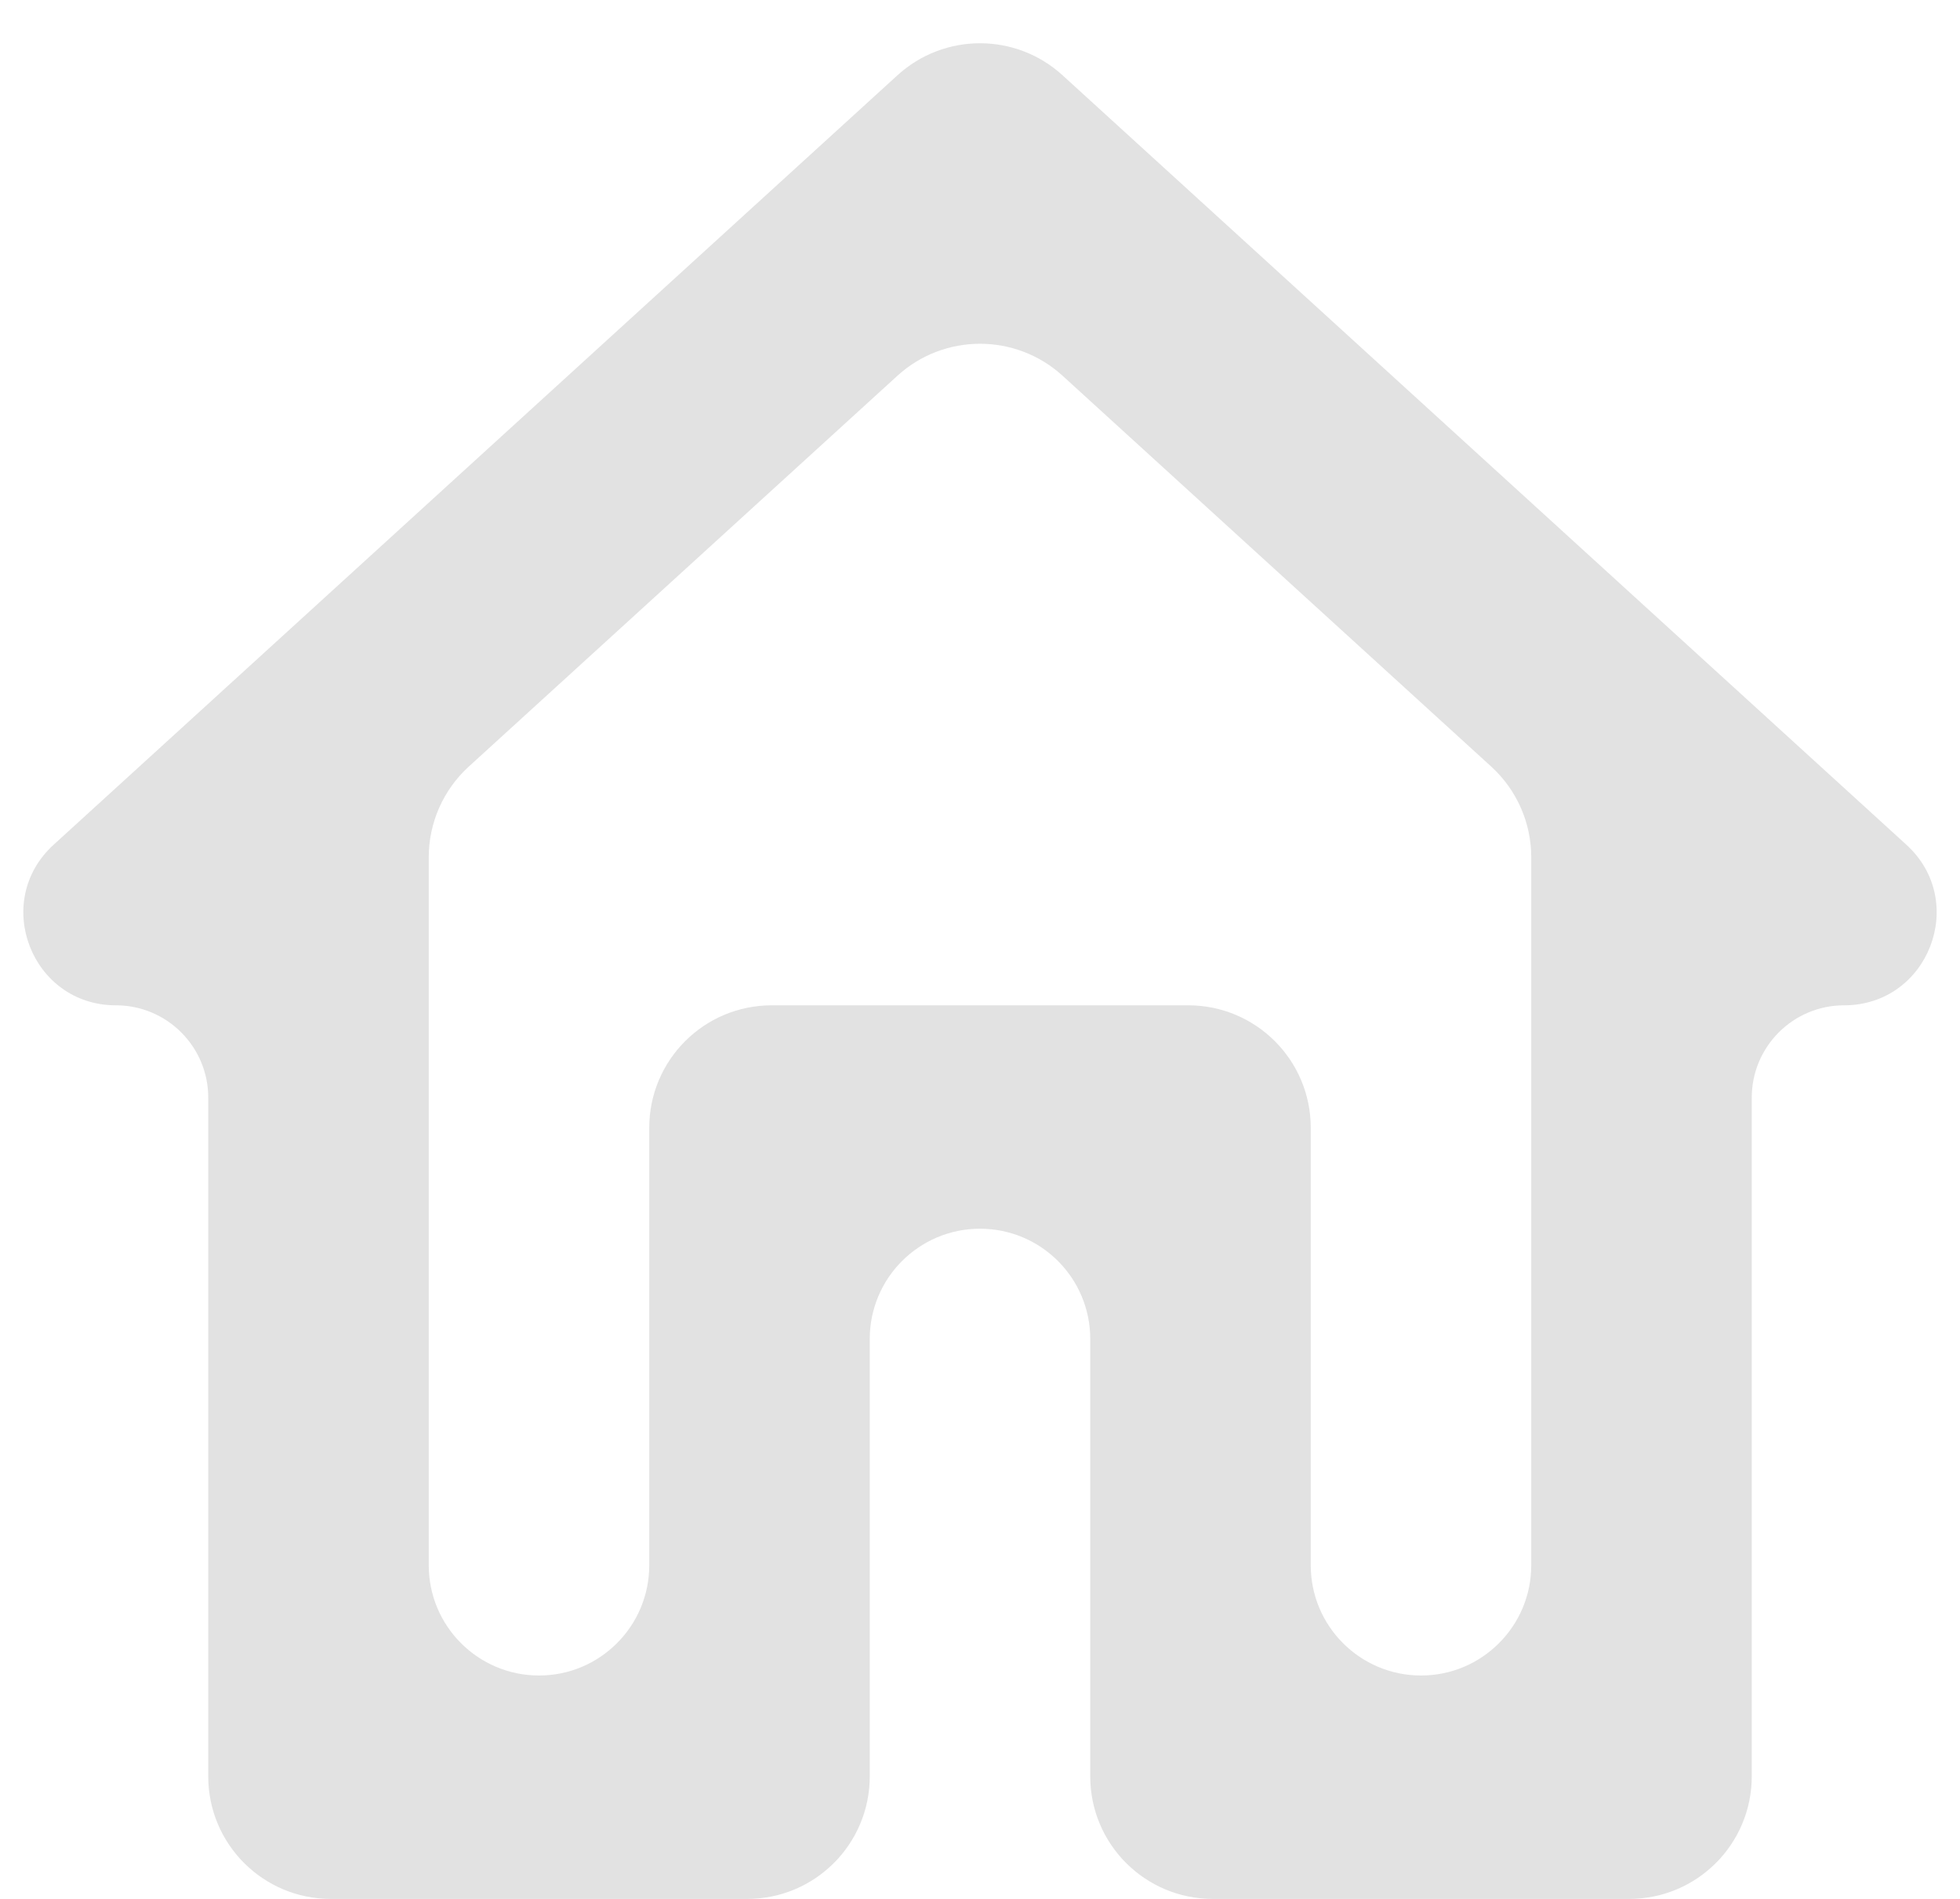 <svg width="32" height="31" viewBox="0 0 32 31" fill="none" xmlns="http://www.w3.org/2000/svg">
<path d="M14.652 6.134C15.416 5.438 16.584 5.438 17.348 6.134L24.348 12.516C24.763 12.895 25 13.432 25 13.994V25.553C25 26.547 24.194 27.353 23.2 27.353C22.206 27.353 21.4 26.547 21.4 25.553V18.412C21.4 17.307 20.505 16.412 19.4 16.412H12.6C11.495 16.412 10.6 17.307 10.6 18.412V25.553C10.6 26.547 9.794 27.353 8.8 27.353C7.806 27.353 7 26.547 7 25.553V13.994C7 13.432 7.237 12.895 7.652 12.516L14.652 6.134ZM17.348 1.229C16.584 0.532 15.416 0.532 14.652 1.229L0.876 13.79C-0.142 14.717 0.515 16.412 1.892 16.412C2.725 16.412 3.4 17.087 3.4 17.92V29C3.4 30.105 4.295 31 5.4 31H12.2C13.305 31 14.2 30.105 14.2 29V21.859C14.2 20.865 15.006 20.059 16 20.059C16.994 20.059 17.8 20.865 17.8 21.859V29C17.8 30.105 18.695 31 19.8 31H26.6C27.705 31 28.6 30.105 28.6 29V17.92C28.6 17.087 29.275 16.412 30.108 16.412C31.485 16.412 32.142 14.717 31.124 13.79L17.348 1.229Z" fill="#C4C4C4" fill-opacity="0.49"/>
</svg>
